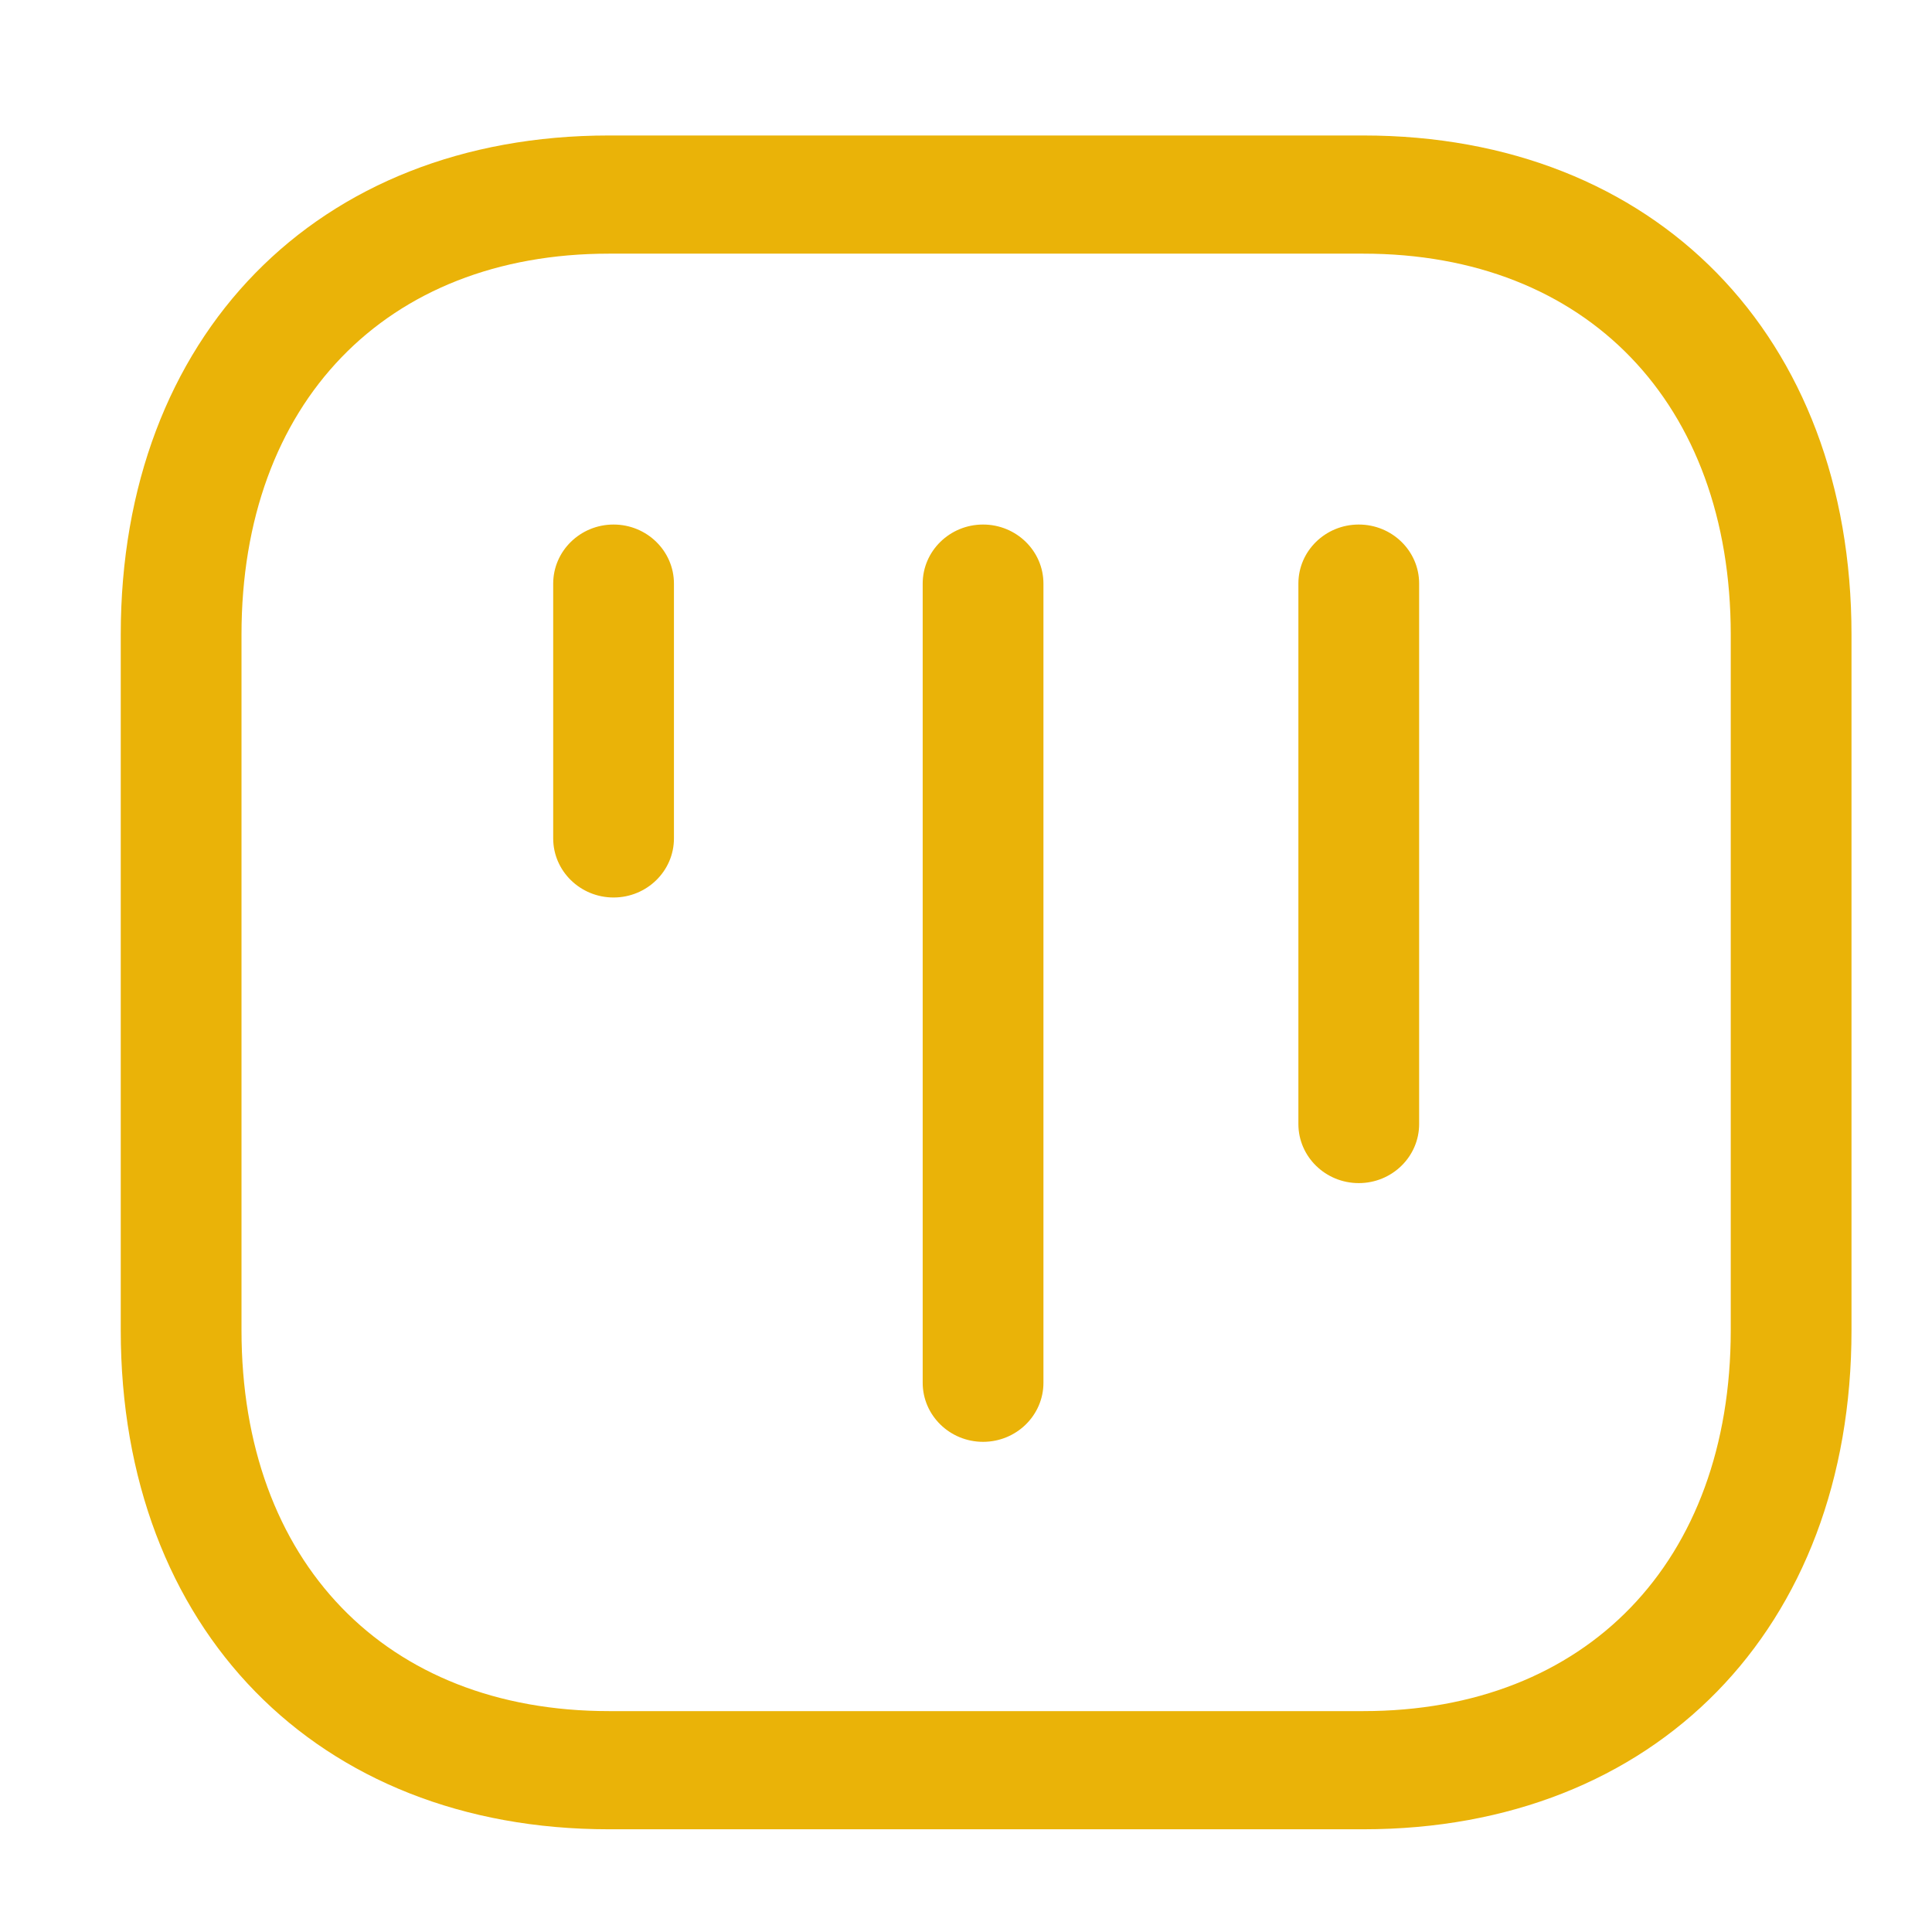 <svg width="24" height="24" viewBox="0 0 24 24" fill="none" xmlns="http://www.w3.org/2000/svg">
<g id="Chart">
<g id="Iconly/Light-Outline/Chart">
<g id="Chart_2">
<path id="Combined-Shape" fill-rule="evenodd" clip-rule="evenodd" d="M7.564 22.724C3.937 22.724 1.5 20.233 1.5 16.525L1.5 7.883C1.5 4.175 3.937 1.683 7.564 1.683L16.936 1.683C20.563 1.683 23 4.175 23 7.883L23 16.525C23 20.233 20.563 22.724 16.936 22.724L7.564 22.724ZM7.564 21.256H16.936C19.708 21.256 21.5 19.4 21.5 16.525V7.883C21.5 5.008 19.708 3.151 16.936 3.151L7.564 3.151C4.791 3.151 3 5.008 3 7.883L3 16.525C3 19.4 4.791 21.256 7.564 21.256ZM16.879 14.697C16.465 14.697 16.129 14.368 16.129 13.963V7.249C16.129 6.844 16.465 6.516 16.879 6.516C17.293 6.516 17.629 6.844 17.629 7.249V13.963C17.629 14.368 17.293 14.697 16.879 14.697ZM12.212 17.911C11.798 17.911 11.462 17.582 11.462 17.177L11.462 7.25C11.462 6.845 11.798 6.516 12.212 6.516C12.626 6.516 12.962 6.845 12.962 7.25L12.962 17.177C12.962 17.582 12.626 17.911 12.212 17.911ZM7.622 11.149C7.208 11.149 6.872 10.82 6.872 10.415L6.872 7.25C6.872 6.845 7.208 6.516 7.622 6.516C8.036 6.516 8.372 6.845 8.372 7.25V10.415C8.372 10.82 8.036 11.149 7.622 11.149Z" fill="#EAB308"/>
</g>
</g>
</g>
</svg>
